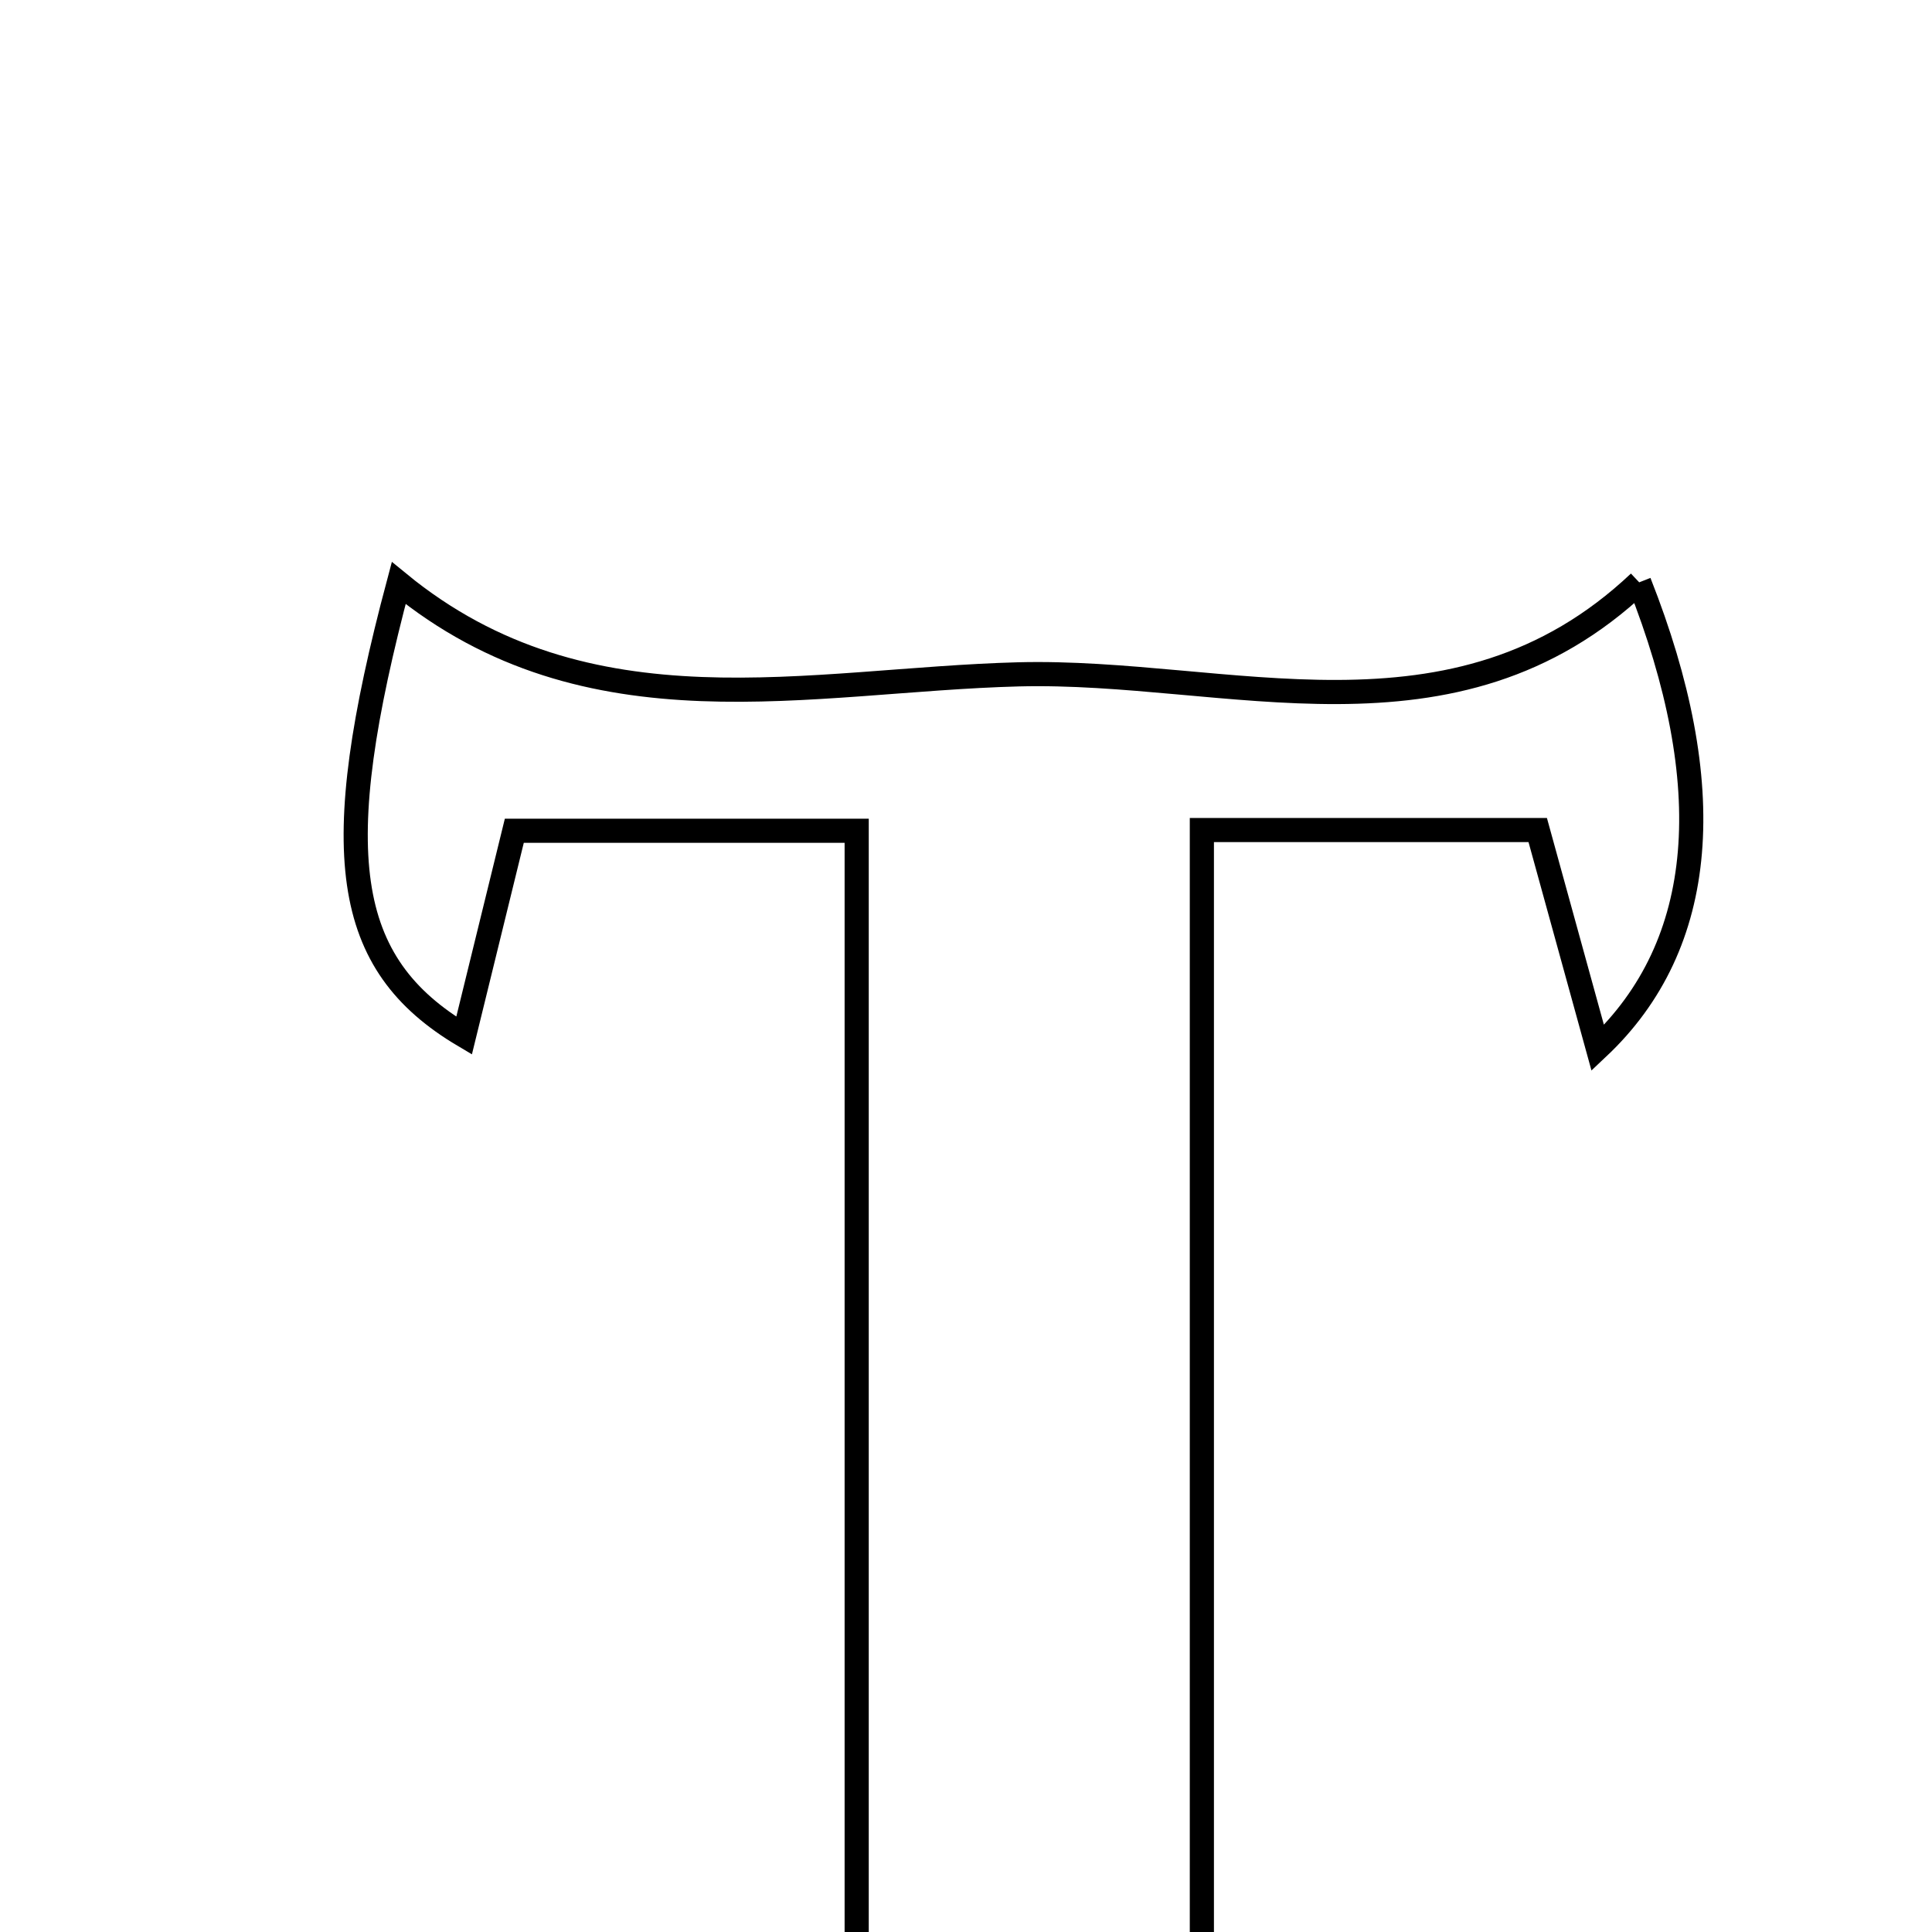 <svg xmlns="http://www.w3.org/2000/svg" viewBox="0.0 0.0 24.0 24.0" height="200px" width="200px"><path fill="none" stroke="black" stroke-width=".3" stroke-opacity="1.0"  filling="0" d="M20.363 7.234 C21.358 9.753 21.218 11.728 19.848 13.018 C19.592 12.091 19.369 11.282 19.102 10.311 C17.803 10.311 16.474 10.311 14.93 10.311 C14.93 15.099 14.93 19.88 14.93 24.576 C15.851 24.947 16.695 25.288 17.538 25.628 C17.432 25.897 17.327 26.166 17.222 26.434 C14.238 26.434 11.254 26.434 8.218 26.434 C7.851 24.194 9.955 25.437 10.642 24.441 C10.642 19.917 10.642 15.205 10.642 10.32 C9.177 10.32 7.849 10.32 6.389 10.32 C6.187 11.141 5.981 11.984 5.765 12.865 C4.257 11.972 4.06 10.591 4.953 7.243 C7.309 9.174 10.058 8.445 12.651 8.377 C15.251 8.31 18.058 9.41 20.363 7.234"></path></svg>